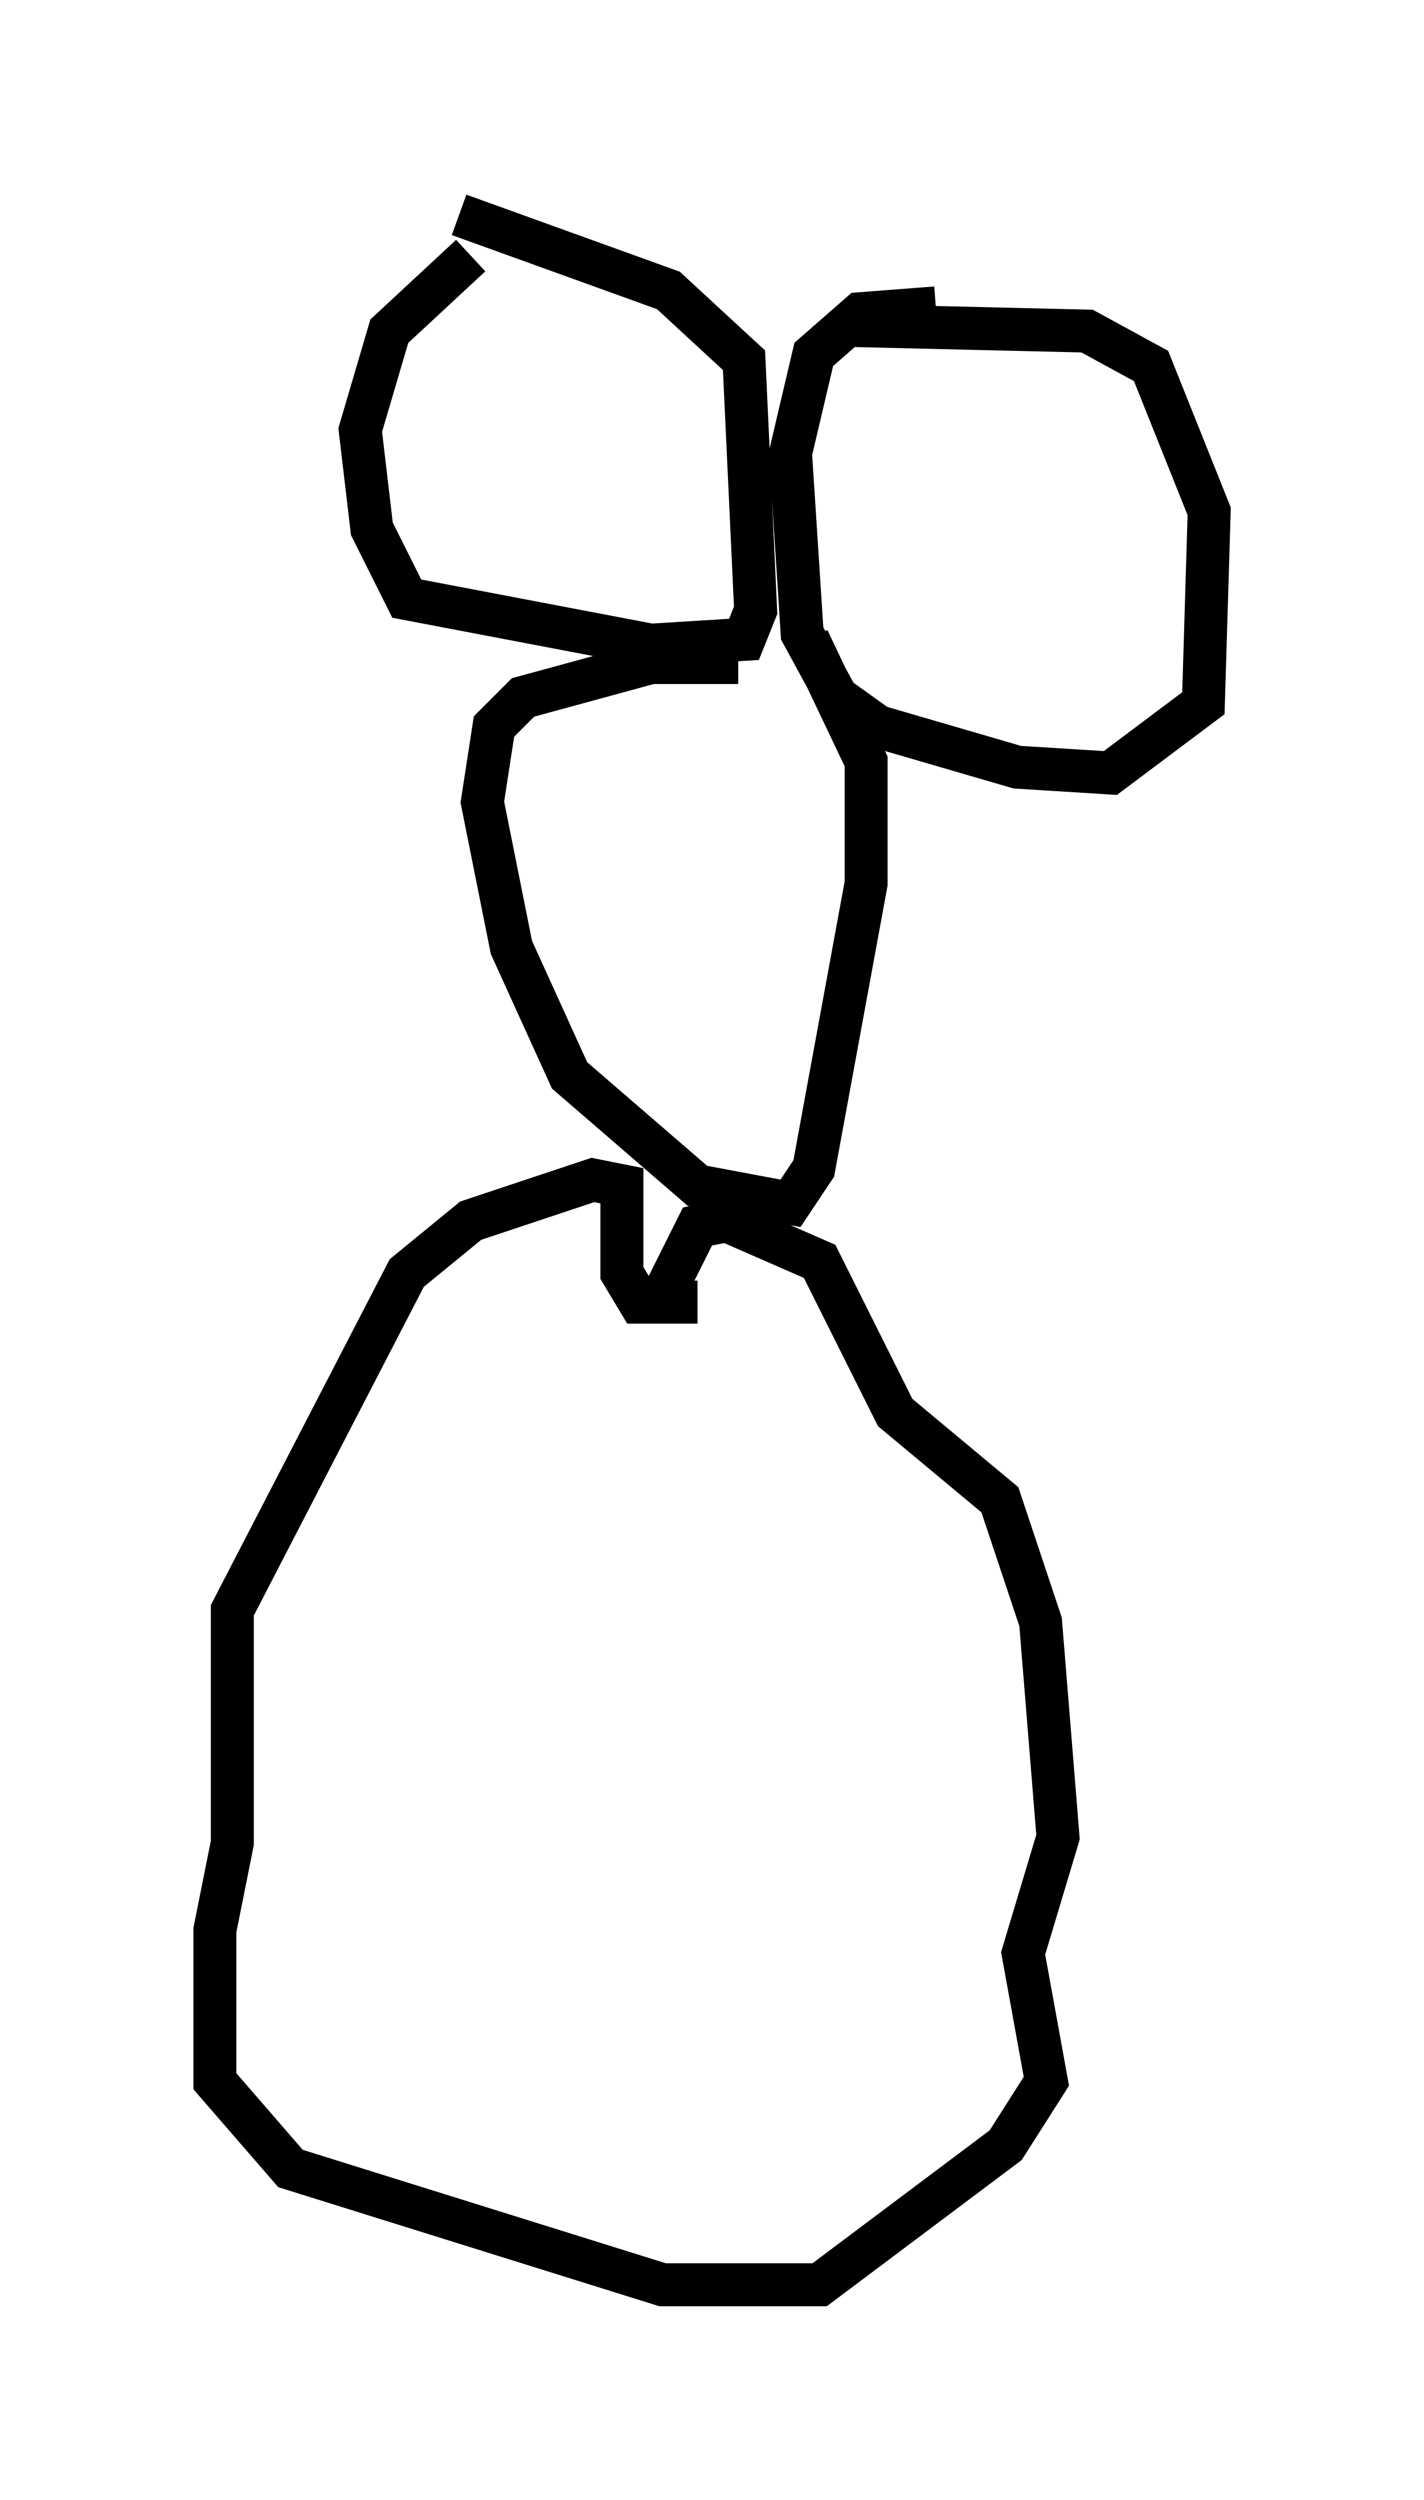 <?xml version="1.0" encoding="utf-8" ?>
<svg baseProfile="full" height="58.173" version="1.1" width="33.139" xmlns="http://www.w3.org/2000/svg" xmlns:ev="http://www.w3.org/2001/xml-events" xmlns:xlink="http://www.w3.org/1999/xlink"><defs /><rect fill="white" height="58.173" width="33.139" x="0" y="0" /><path d="M12.984, 5.271 m-2.03, 0.677 l-1.894, 1.759 -0.677, 2.3 l0.271, 2.3 0.812, 1.624 l5.683, 1.083 2.165, -0.135 l0.271, -0.677 -0.271, -5.819 l-1.759, -1.624 -4.871, -1.759 m11.096, 2.165 l-1.759, 0.135 -1.083, 0.947 l-0.541, 2.3 0.271, 4.195 l0.812, 1.488 0.947, 0.677 l3.248, 0.947 2.165, 0.135 l2.165, -1.624 0.135, -4.465 l-1.353, -3.383 -1.488, -0.812 l-5.683, -0.135 m-2.436, 7.848 l-2.03, 0.0 -2.977, 0.812 l-0.677, 0.677 -0.271, 1.759 l0.677, 3.383 1.353, 2.977 l2.977, 2.571 2.165, 0.406 l0.541, -0.812 1.218, -6.631 l0.0, -2.842 -1.353, -2.842 m-2.571, 15.426 l-1.353, 0.0 -0.406, -0.677 l0.0, -2.03 -0.677, -0.135 l-2.842, 0.947 -1.488, 1.218 l-4.059, 7.848 0.0, 5.413 l-0.406, 2.03 0.0, 3.518 l1.759, 2.03 8.66, 2.706 l3.654, 0.0 4.33, -3.248 l0.947, -1.488 -0.541, -2.977 l0.812, -2.706 -0.406, -5.007 l-0.947, -2.842 -2.436, -2.03 l-1.759, -3.518 -2.165, -0.947 l-0.677, 0.135 -0.812, 1.624 " fill="none" stroke="black" stroke-width="1" /></svg>